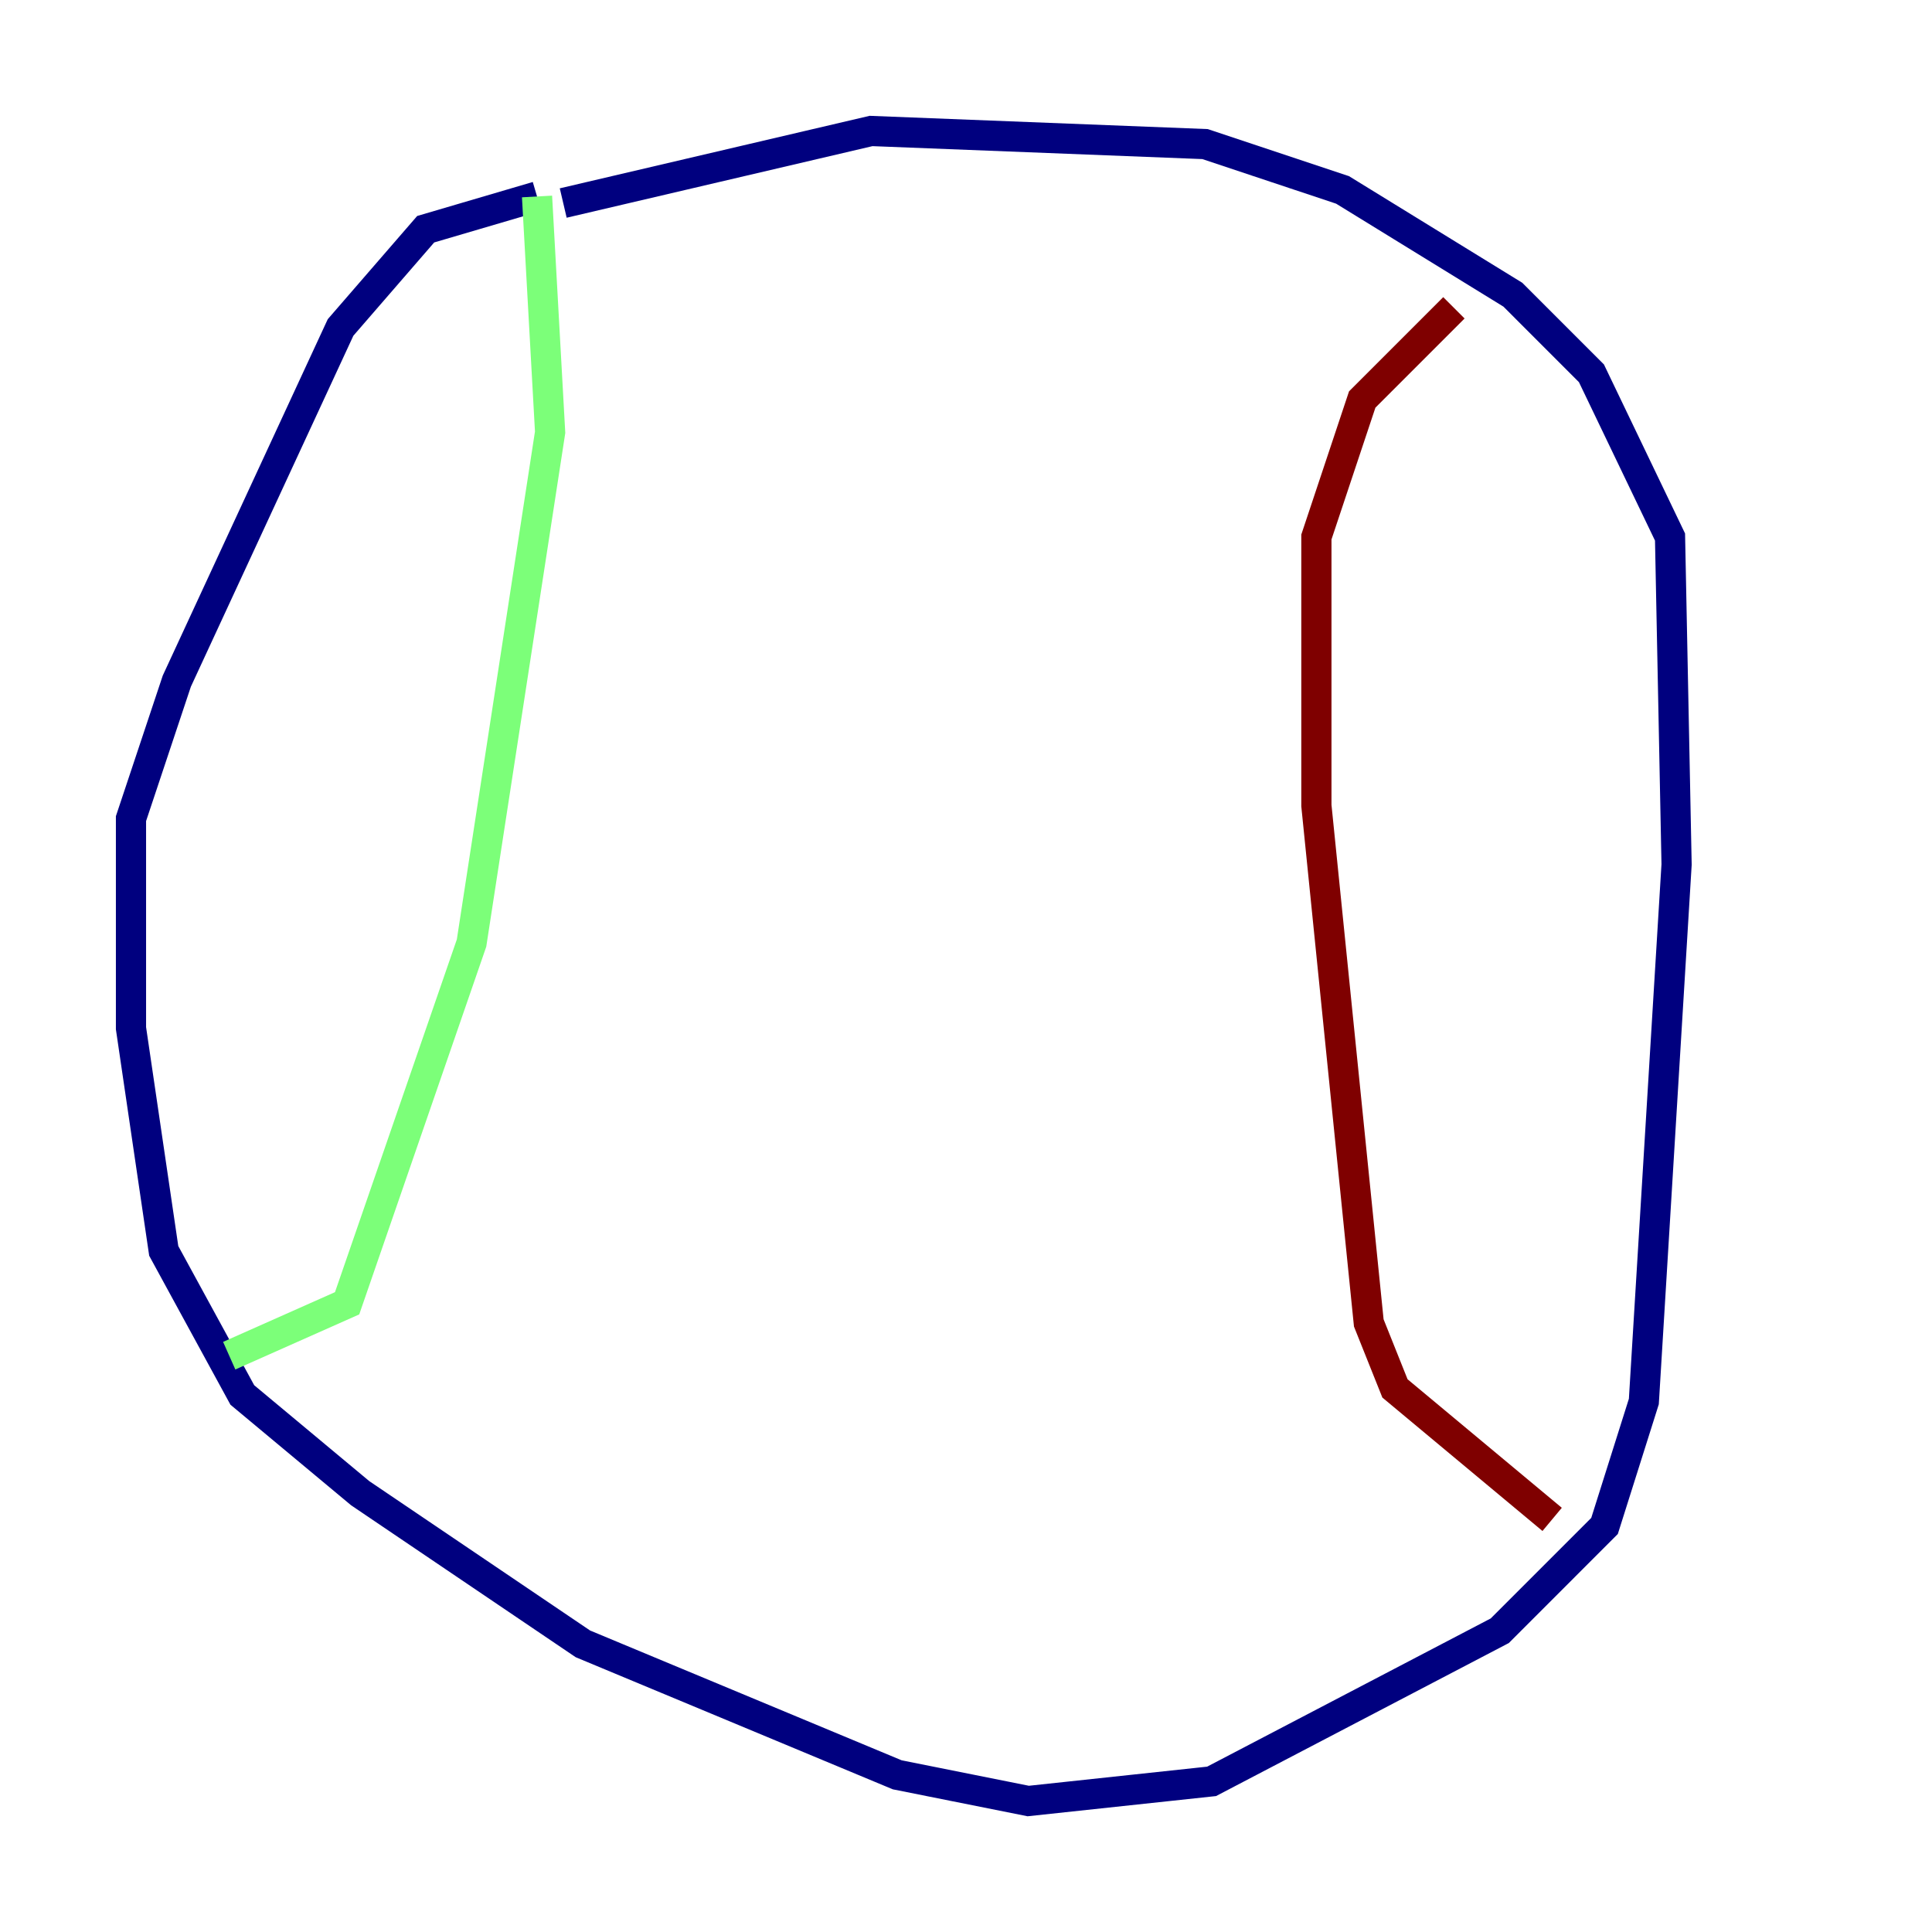 <?xml version="1.0" encoding="utf-8" ?>
<svg baseProfile="tiny" height="128" version="1.2" viewBox="0,0,128,128" width="128" xmlns="http://www.w3.org/2000/svg" xmlns:ev="http://www.w3.org/2001/xml-events" xmlns:xlink="http://www.w3.org/1999/xlink"><defs /><polyline fill="none" points="37.315,13.451 57.709,8.678 79.837,9.546 88.949,12.583 100.231,19.525 105.437,24.732 110.644,35.58 111.078,57.275 108.909,92.854 106.305,101.098 99.363,108.041 80.271,118.02 68.122,119.322 59.444,117.586 38.617,108.909 23.864,98.929 16.054,92.42 10.848,82.875 8.678,68.122 8.678,54.237 11.715,45.125 22.563,21.695 28.203,15.186 35.58,13.017" stroke="#00007f" stroke-width="2" /><polyline fill="none" points="35.58,13.017 36.447,28.637 31.241,62.481 22.997,86.346 15.186,89.817" stroke="#7cff79" stroke-width="2" /><polyline fill="none" points="96.325,20.393 90.251,26.468 87.214,35.58 87.214,53.37 90.685,87.647 92.42,91.986 102.834,100.664" stroke="#7f0000" stroke-width="2" /></svg>